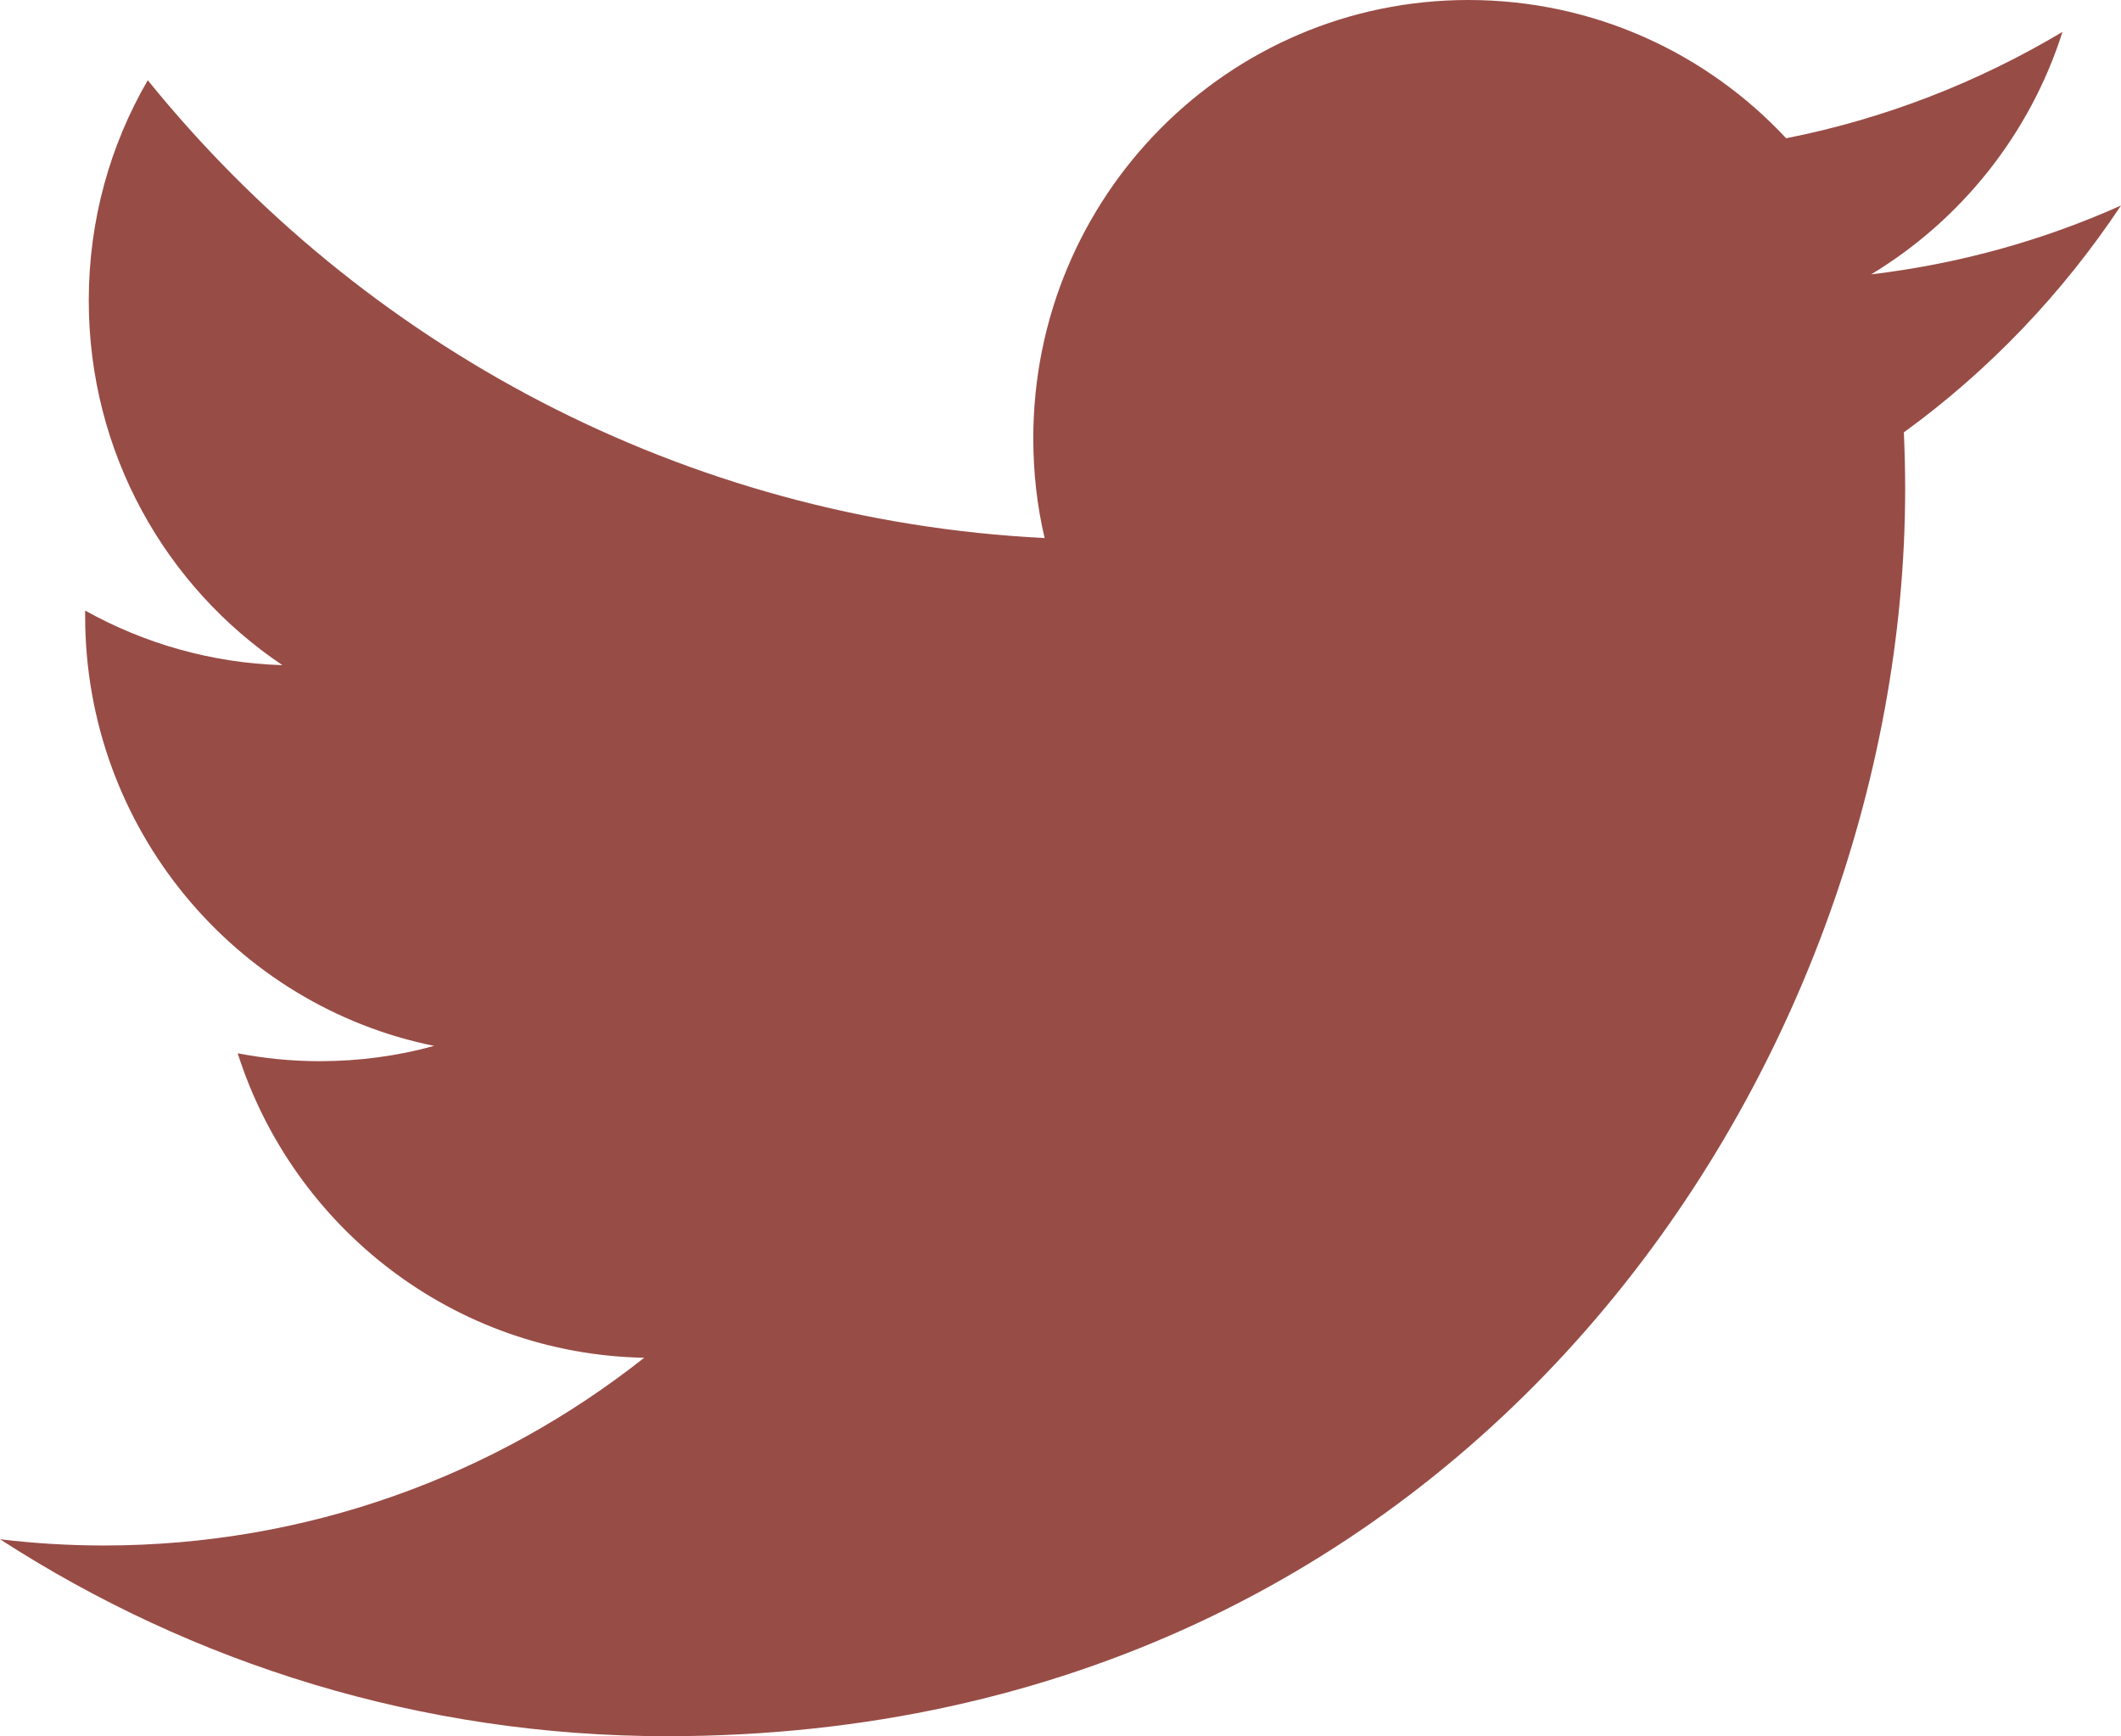 <?xml version="1.0" encoding="utf-8"?>
<!-- Generator: Adobe Illustrator 17.0.1, SVG Export Plug-In . SVG Version: 6.00 Build 0)  -->
<!DOCTYPE svg PUBLIC "-//W3C//DTD SVG 1.1//EN" "http://www.w3.org/Graphics/SVG/1.1/DTD/svg11.dtd">
<svg version="1.1" id="Layer_1" xmlns="http://www.w3.org/2000/svg" xmlns:xlink="http://www.w3.org/1999/xlink" x="0px" y="0px"
	 width="12.903px" height="10.562px" viewBox="0 0 12.903 10.562" enable-background="new 0 0 12.903 10.562" xml:space="preserve">
<path fill="#984C46" d="M12.903,1.25c-0.475,0.213-0.985,0.355-1.52,0.419c0.546-0.33,0.966-0.852,1.164-1.475
	c-0.511,0.305-1.078,0.528-1.681,0.647C10.383,0.323,9.695,0,8.933,0C7.471,0,6.286,1.193,6.286,2.666
	c0,0.209,0.023,0.412,0.069,0.607c-2.2-0.111-4.151-1.172-5.456-2.785C0.67,0.882,0.54,1.339,0.54,1.828
	c0,0.925,0.467,1.741,1.178,2.218C1.284,4.033,0.875,3.913,0.518,3.714c0,0.01,0,0.021,0,0.034c0,1.291,0.913,2.369,2.123,2.614
	C2.42,6.423,2.186,6.455,1.944,6.455c-0.171,0-0.336-0.017-0.498-0.048c0.337,1.059,1.314,1.83,2.473,1.852
	C3.013,8.975,1.872,9.401,0.631,9.401C0.418,9.401,0.207,9.388,0,9.363c1.171,0.757,2.563,1.198,4.058,1.198
	c4.869,0,7.532-4.063,7.532-7.587c0-0.115-0.003-0.23-0.008-0.344C12.1,2.254,12.548,1.784,12.903,1.25z"/>
</svg>
